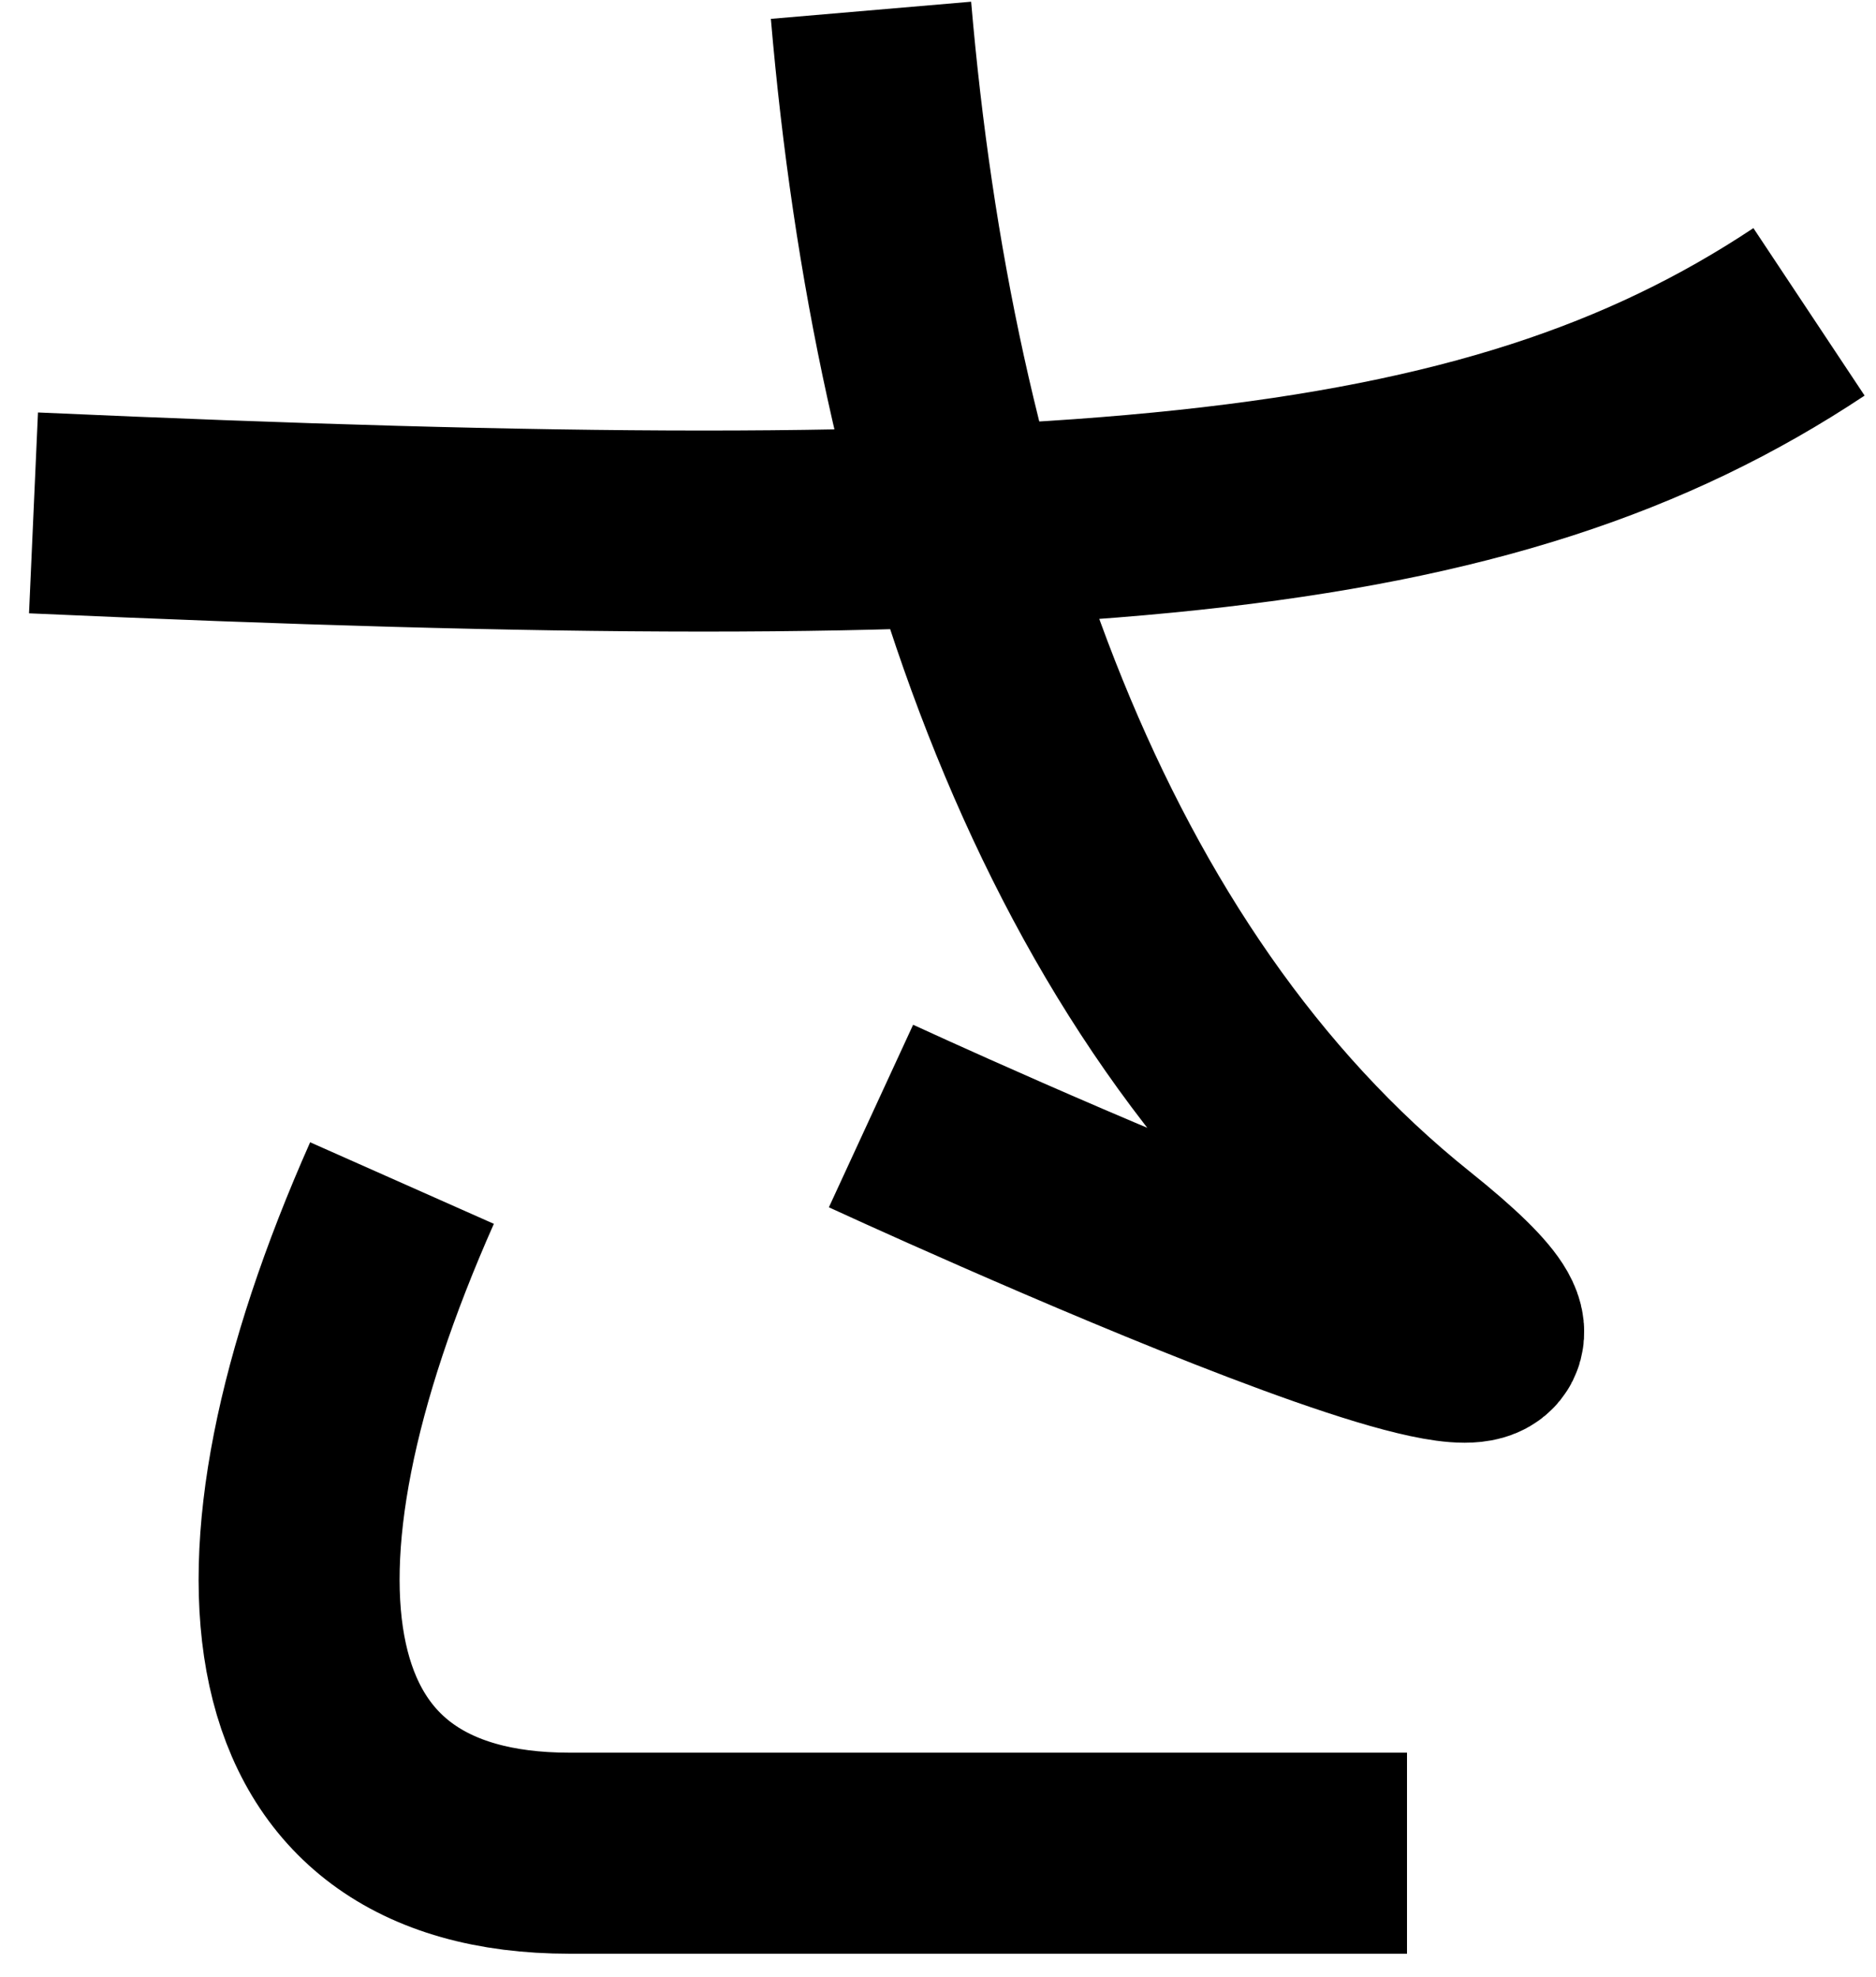 <svg width="56" height="59" viewBox="0 0 56 59" fill="none" xmlns="http://www.w3.org/2000/svg">
<path d="M26 0.307C27.279 15.245 32 29.307 42 37.307C52 45.307 26 33.307 26 33.307M1 15.307C31.906 16.686 44.386 15.692 54 9.307M12 35.307C6.821 46.977 8 55.307 17 55.307C26 55.307 42 55.307 42 55.307" stroke="black" stroke-width="6"/>
</svg>
